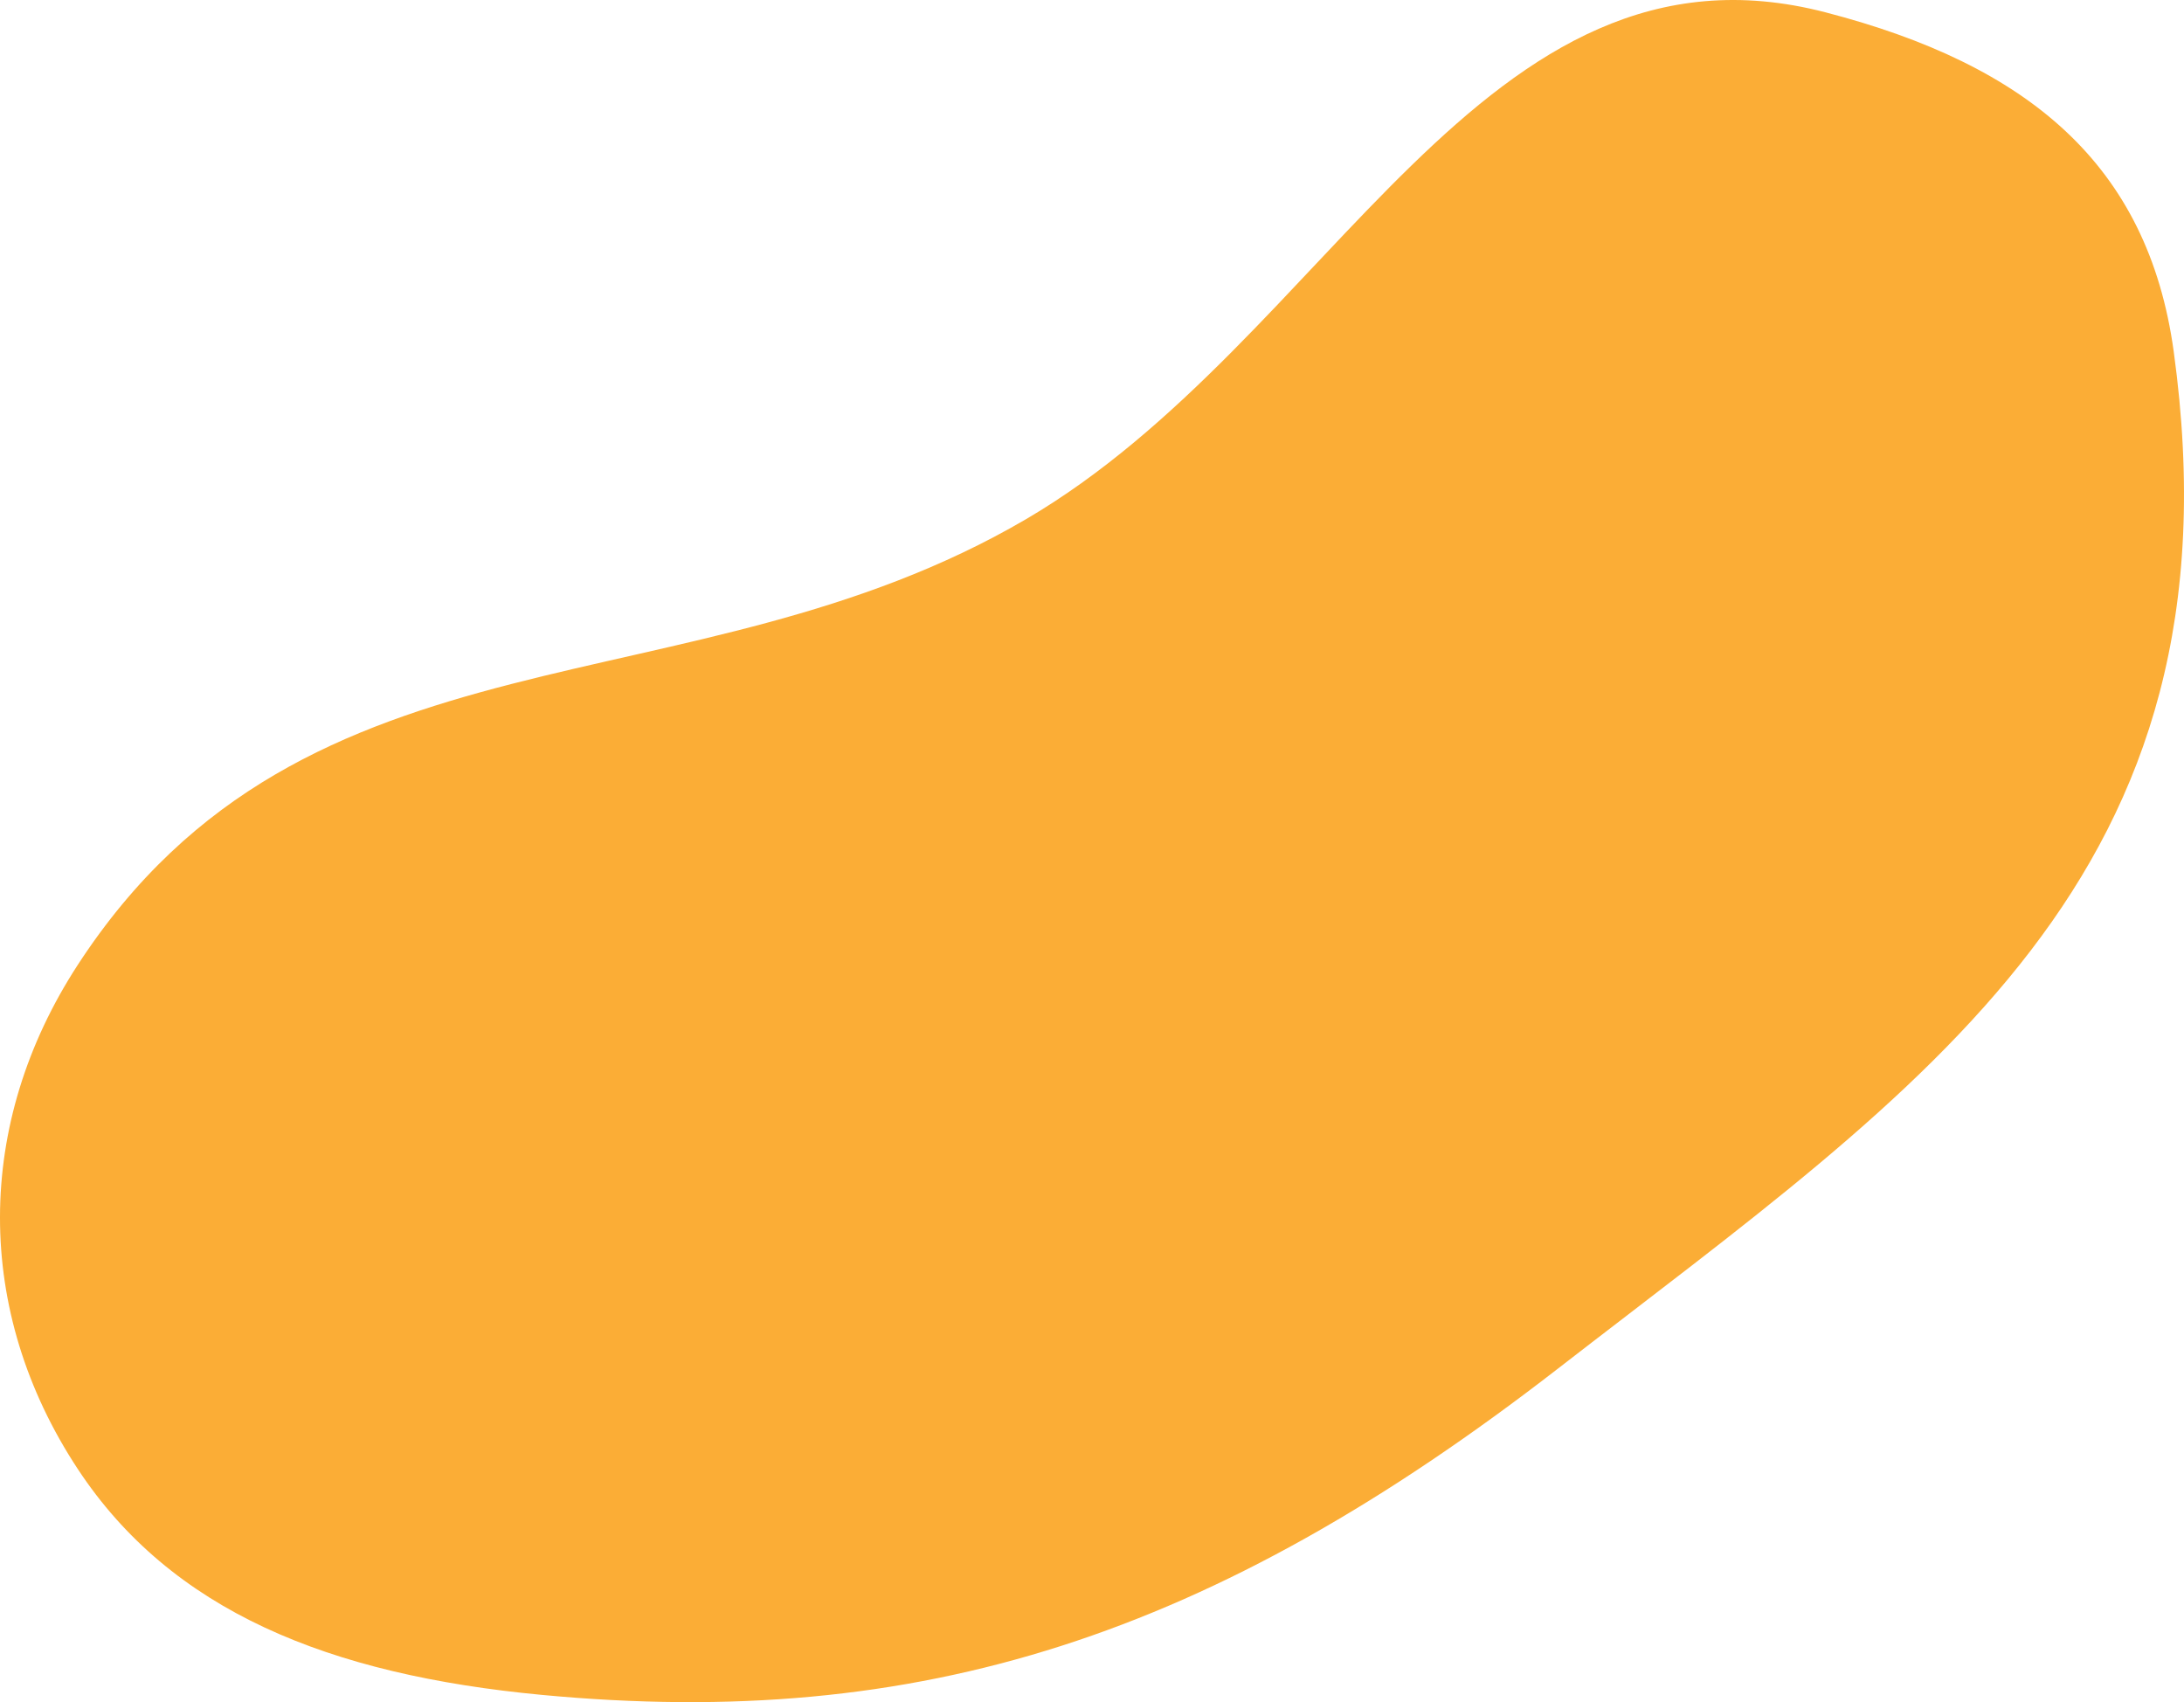 <svg width="299" height="233" viewBox="0 0 299 233" fill="none" xmlns="http://www.w3.org/2000/svg">
<path d="M140.426 71.093C94.34 98.045 41.978 83.913 10.632 132.1C-3.486 153.803 -3.602 179.438 10.632 201.064C23.435 220.516 44.965 229.257 74.205 232.01C125.858 236.873 165.836 224.111 213.269 187.36C263.5 148.441 307.515 120.151 297.591 48.105C294.059 22.464 277.592 8.866 249.912 1.686C202.918 -10.504 182.345 46.577 140.426 71.093Z" fill="#FBAD36"/>
</svg>
